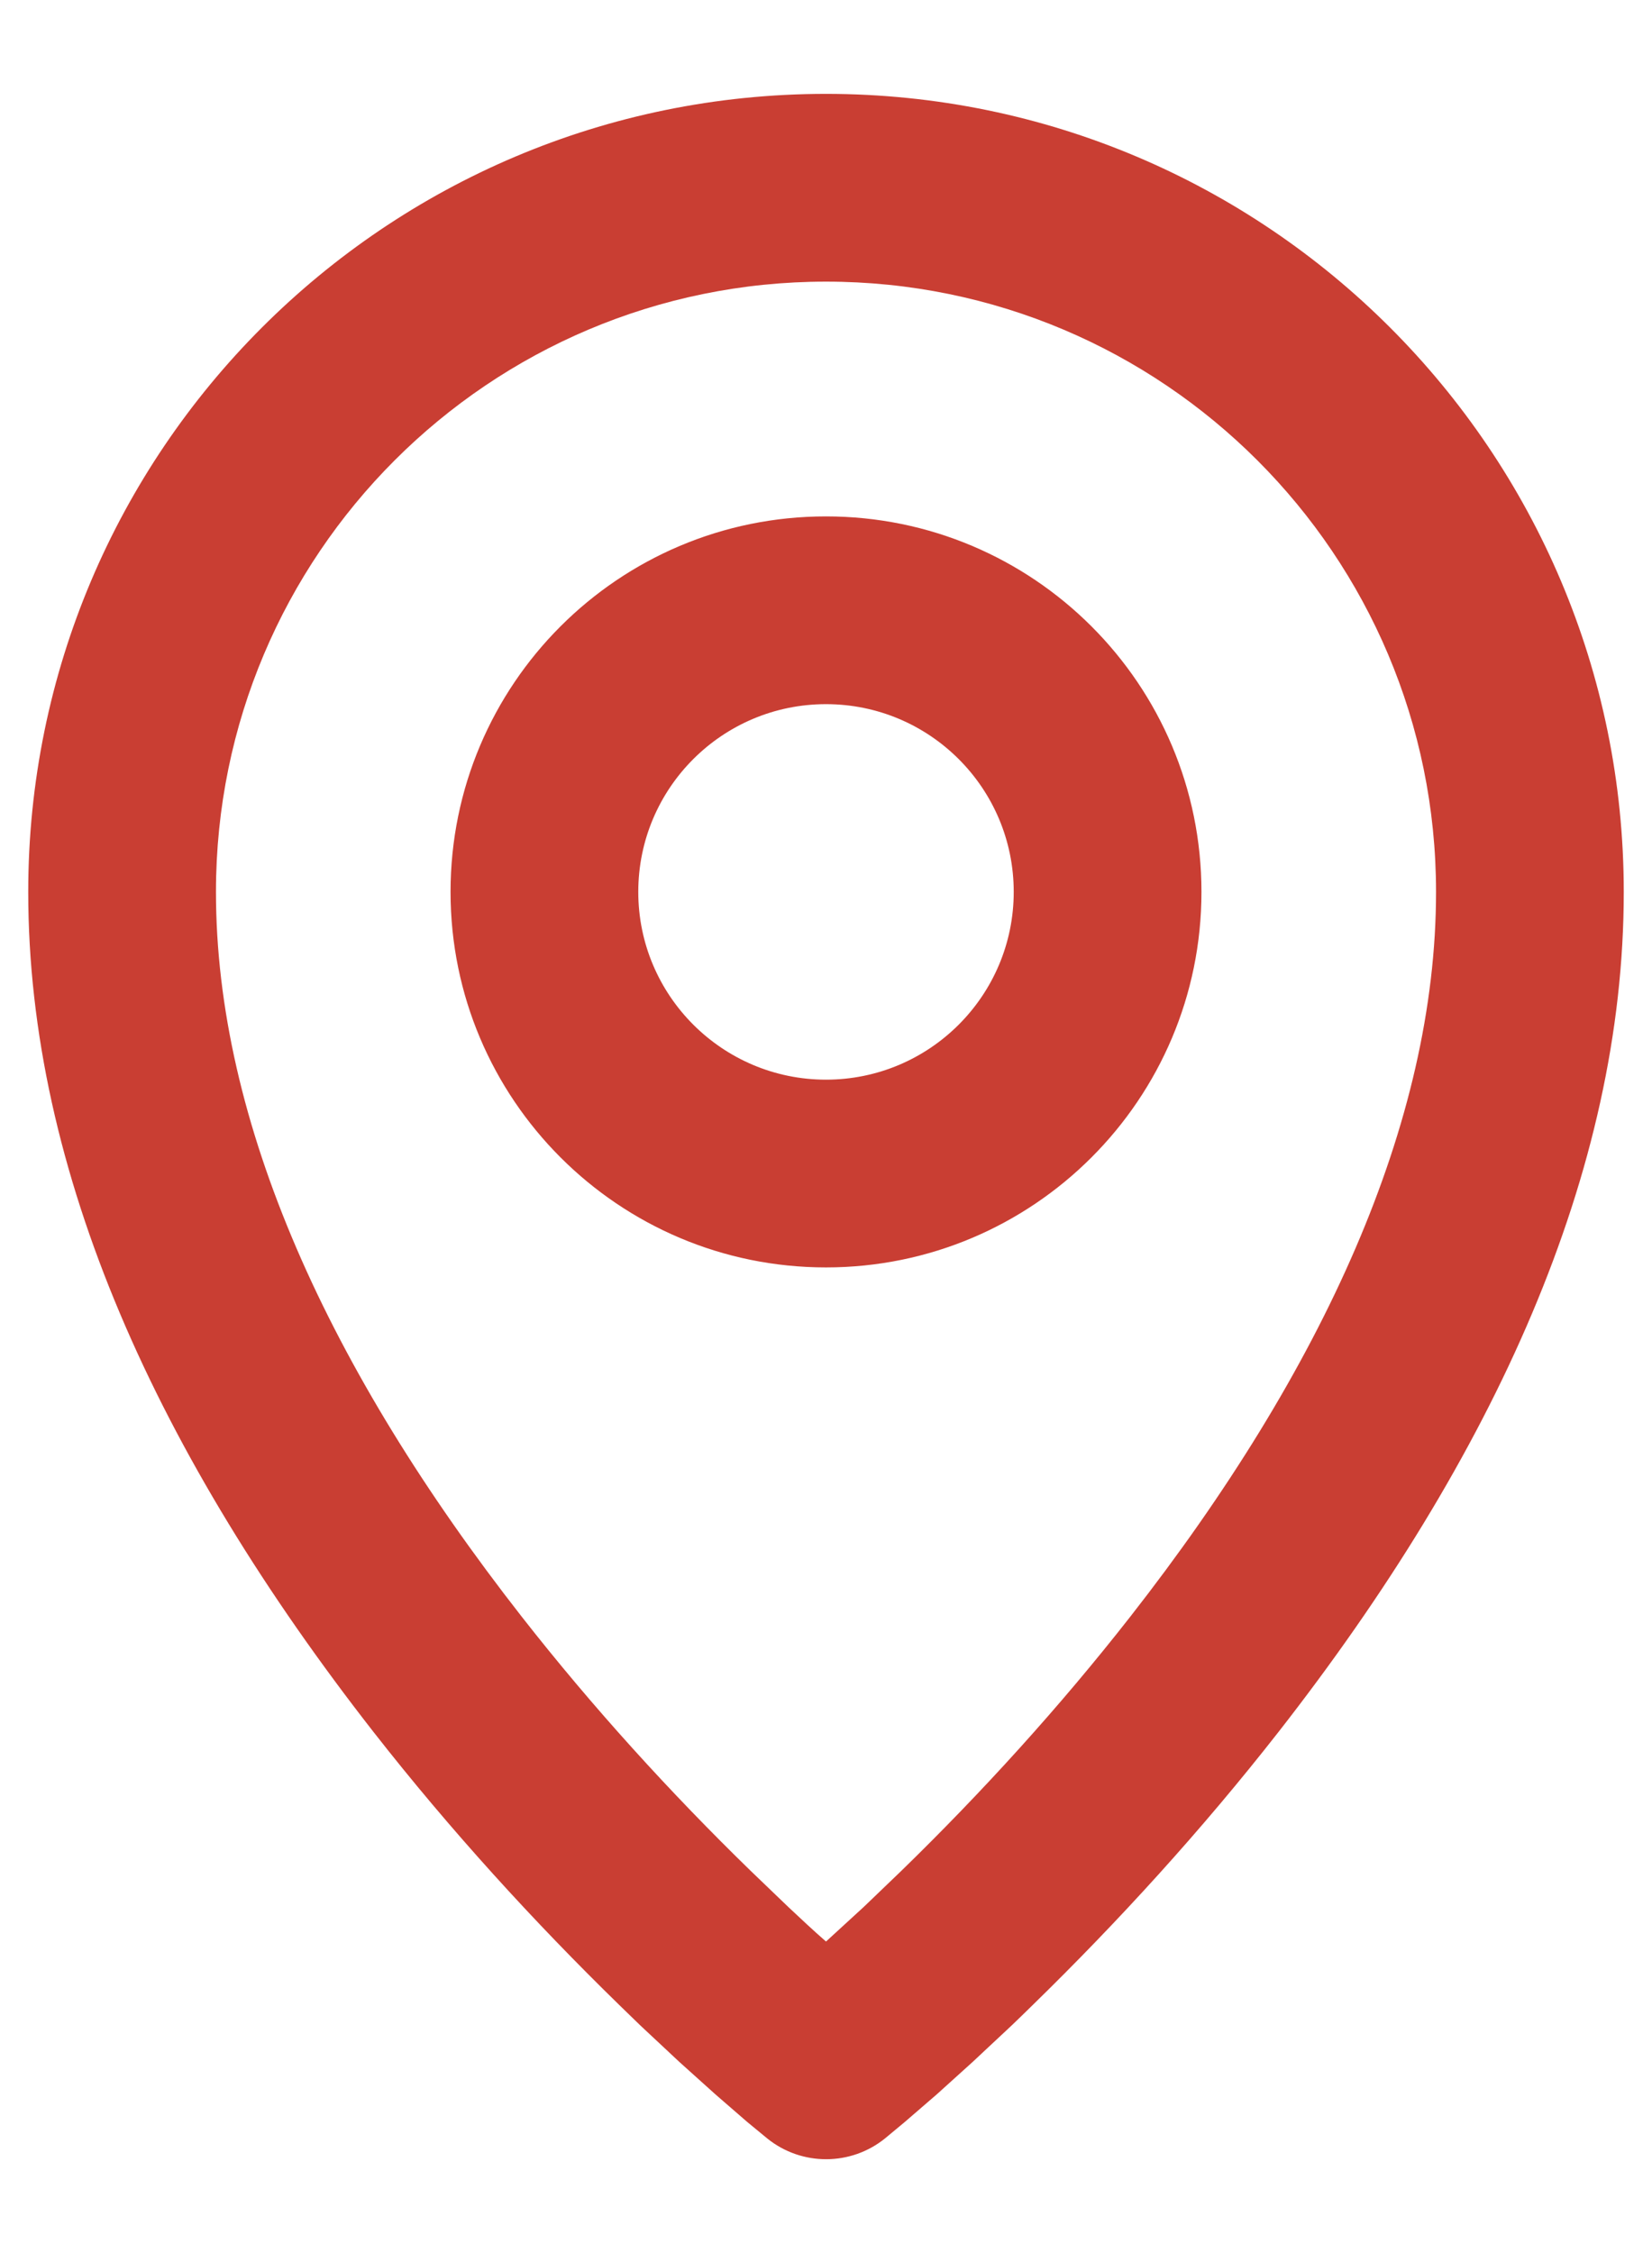 <svg width="11" height="15" viewBox="0 0 11 15" fill="none" xmlns="http://www.w3.org/2000/svg">
<path d="M5.5 0.625C8.434 0.625 10.812 3.003 10.812 5.938C10.812 7.803 9.951 9.69 8.512 11.532C8.001 12.185 7.445 12.794 6.876 13.349C6.829 13.395 6.783 13.44 6.738 13.483L6.476 13.728L6.238 13.943L6.025 14.127L5.895 14.235C5.667 14.421 5.339 14.422 5.11 14.238L4.974 14.126L4.762 13.942L4.524 13.728L4.262 13.483L4.124 13.349C3.555 12.794 2.999 12.185 2.488 11.532C1.049 9.69 0.188 7.803 0.188 5.938C0.188 3.003 2.566 0.625 5.5 0.625ZM5.5 1.875C3.256 1.875 1.438 3.694 1.438 5.938C1.438 7.473 2.189 9.12 3.473 10.762C3.947 11.368 4.465 11.936 4.997 12.454L5.248 12.695C5.331 12.773 5.414 12.851 5.5 12.926L5.752 12.695L6.003 12.454C6.535 11.936 7.053 11.368 7.527 10.762C8.811 9.12 9.562 7.473 9.562 5.938C9.562 3.694 7.744 1.875 5.5 1.875ZM5.5 3.438C6.881 3.438 8 4.557 8 5.938C8 7.318 6.881 8.438 5.5 8.438C4.119 8.438 3 7.318 3 5.938C3 4.557 4.119 3.438 5.5 3.438ZM5.5 4.688C4.81 4.688 4.25 5.247 4.25 5.938C4.25 6.628 4.81 7.188 5.5 7.188C6.19 7.188 6.75 6.628 6.75 5.938C6.75 5.247 6.19 4.688 5.5 4.688Z" fill="#C93E33"/>
</svg>
